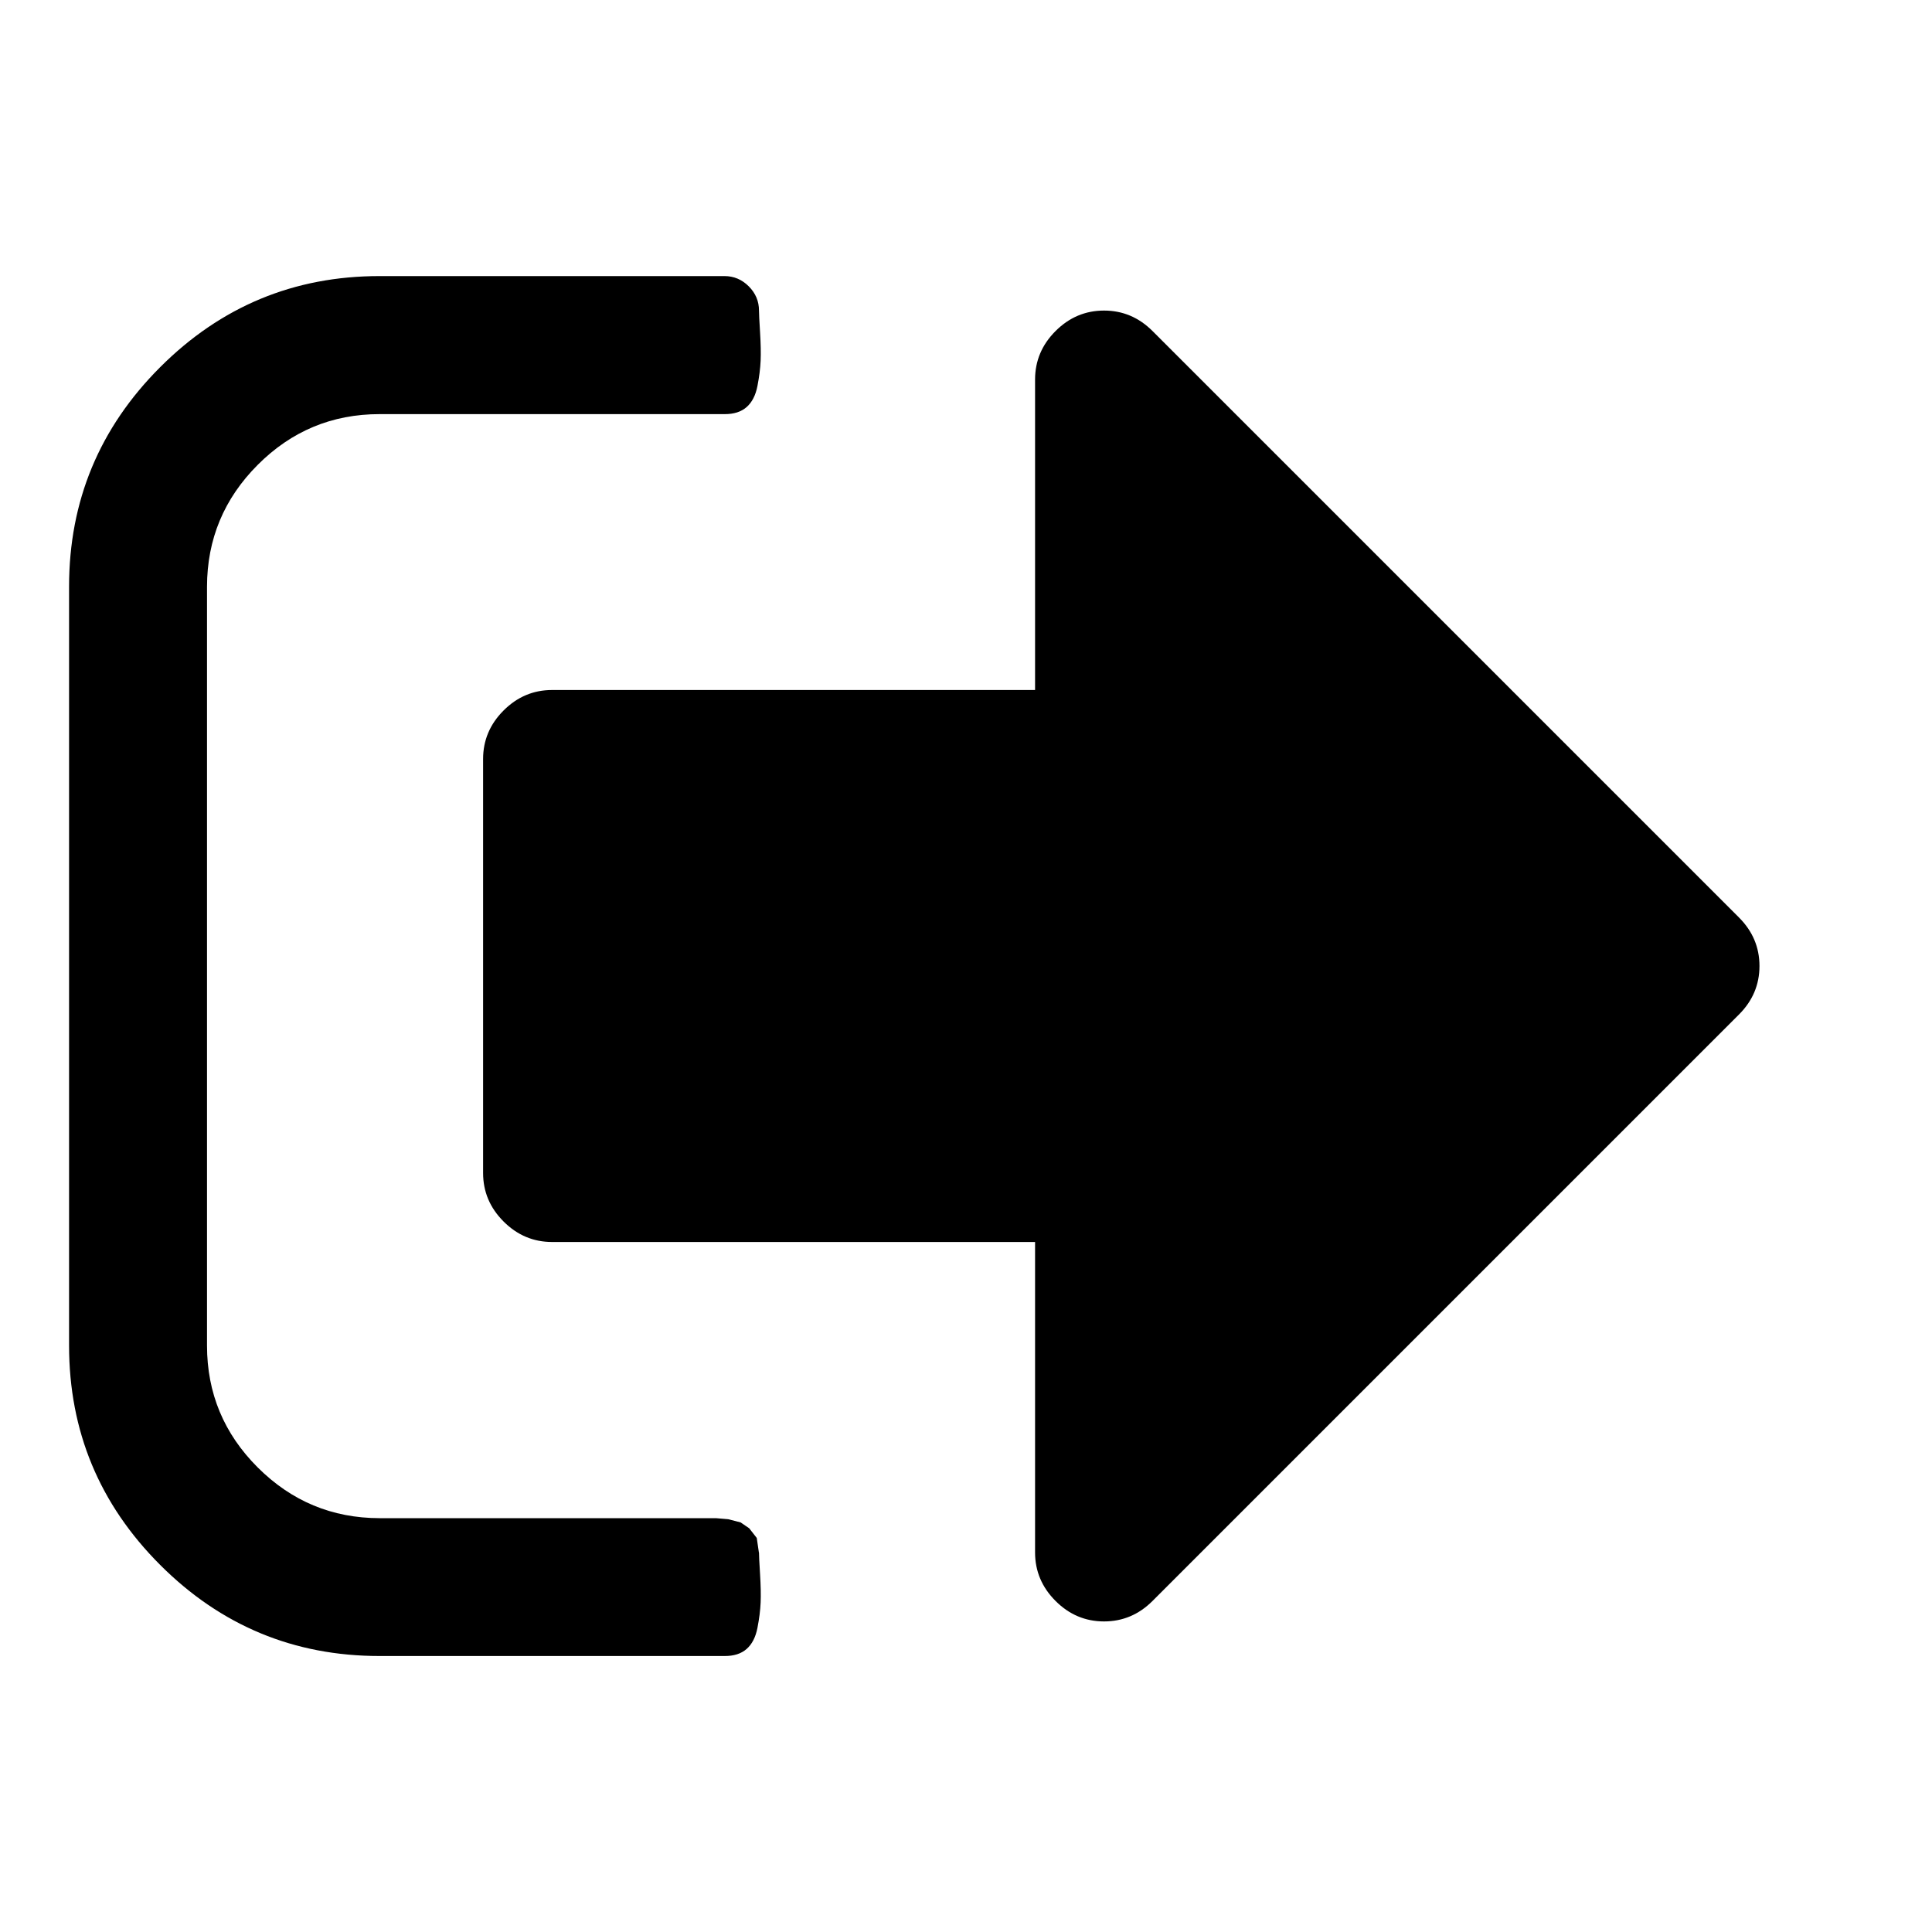 <!-- Generated by IcoMoon.io -->
<svg version="1.1" xmlns="http://www.w3.org/2000/svg" width="20" height="20" viewBox="0 0 20 20">
<title>sign-out</title>
<path d="M7.857 16.071q0 0.045 0.011 0.223t0.006 0.296-0.033 0.262-0.112 0.218-0.229 0.073h-3.571q-1.328 0-2.271-0.943t-0.943-2.271v-7.857q0-1.328 0.943-2.271t2.271-0.943h3.571q0.145 0 0.251 0.106t0.106 0.251q0 0.045 0.011 0.223t0.006 0.296-0.033 0.262-0.112 0.218-0.229 0.073h-3.571q-0.737 0-1.261 0.525t-0.525 1.261v7.857q0 0.737 0.525 1.261t1.261 0.525h3.482l0.128 0.011 0.128 0.033 0.089 0.061 0.078 0.1 0.022 0.151zM18.214 10q0 0.29-0.212 0.502l-6.071 6.071q-0.212 0.212-0.502 0.212t-0.502-0.212-0.212-0.502v-3.214h-5q-0.29 0-0.502-0.212t-0.212-0.502v-4.286q0-0.29 0.212-0.502t0.502-0.212h5v-3.214q0-0.29 0.212-0.502t0.502-0.212 0.502 0.212l6.071 6.071q0.212 0.212 0.212 0.502z"></path>
</svg>
